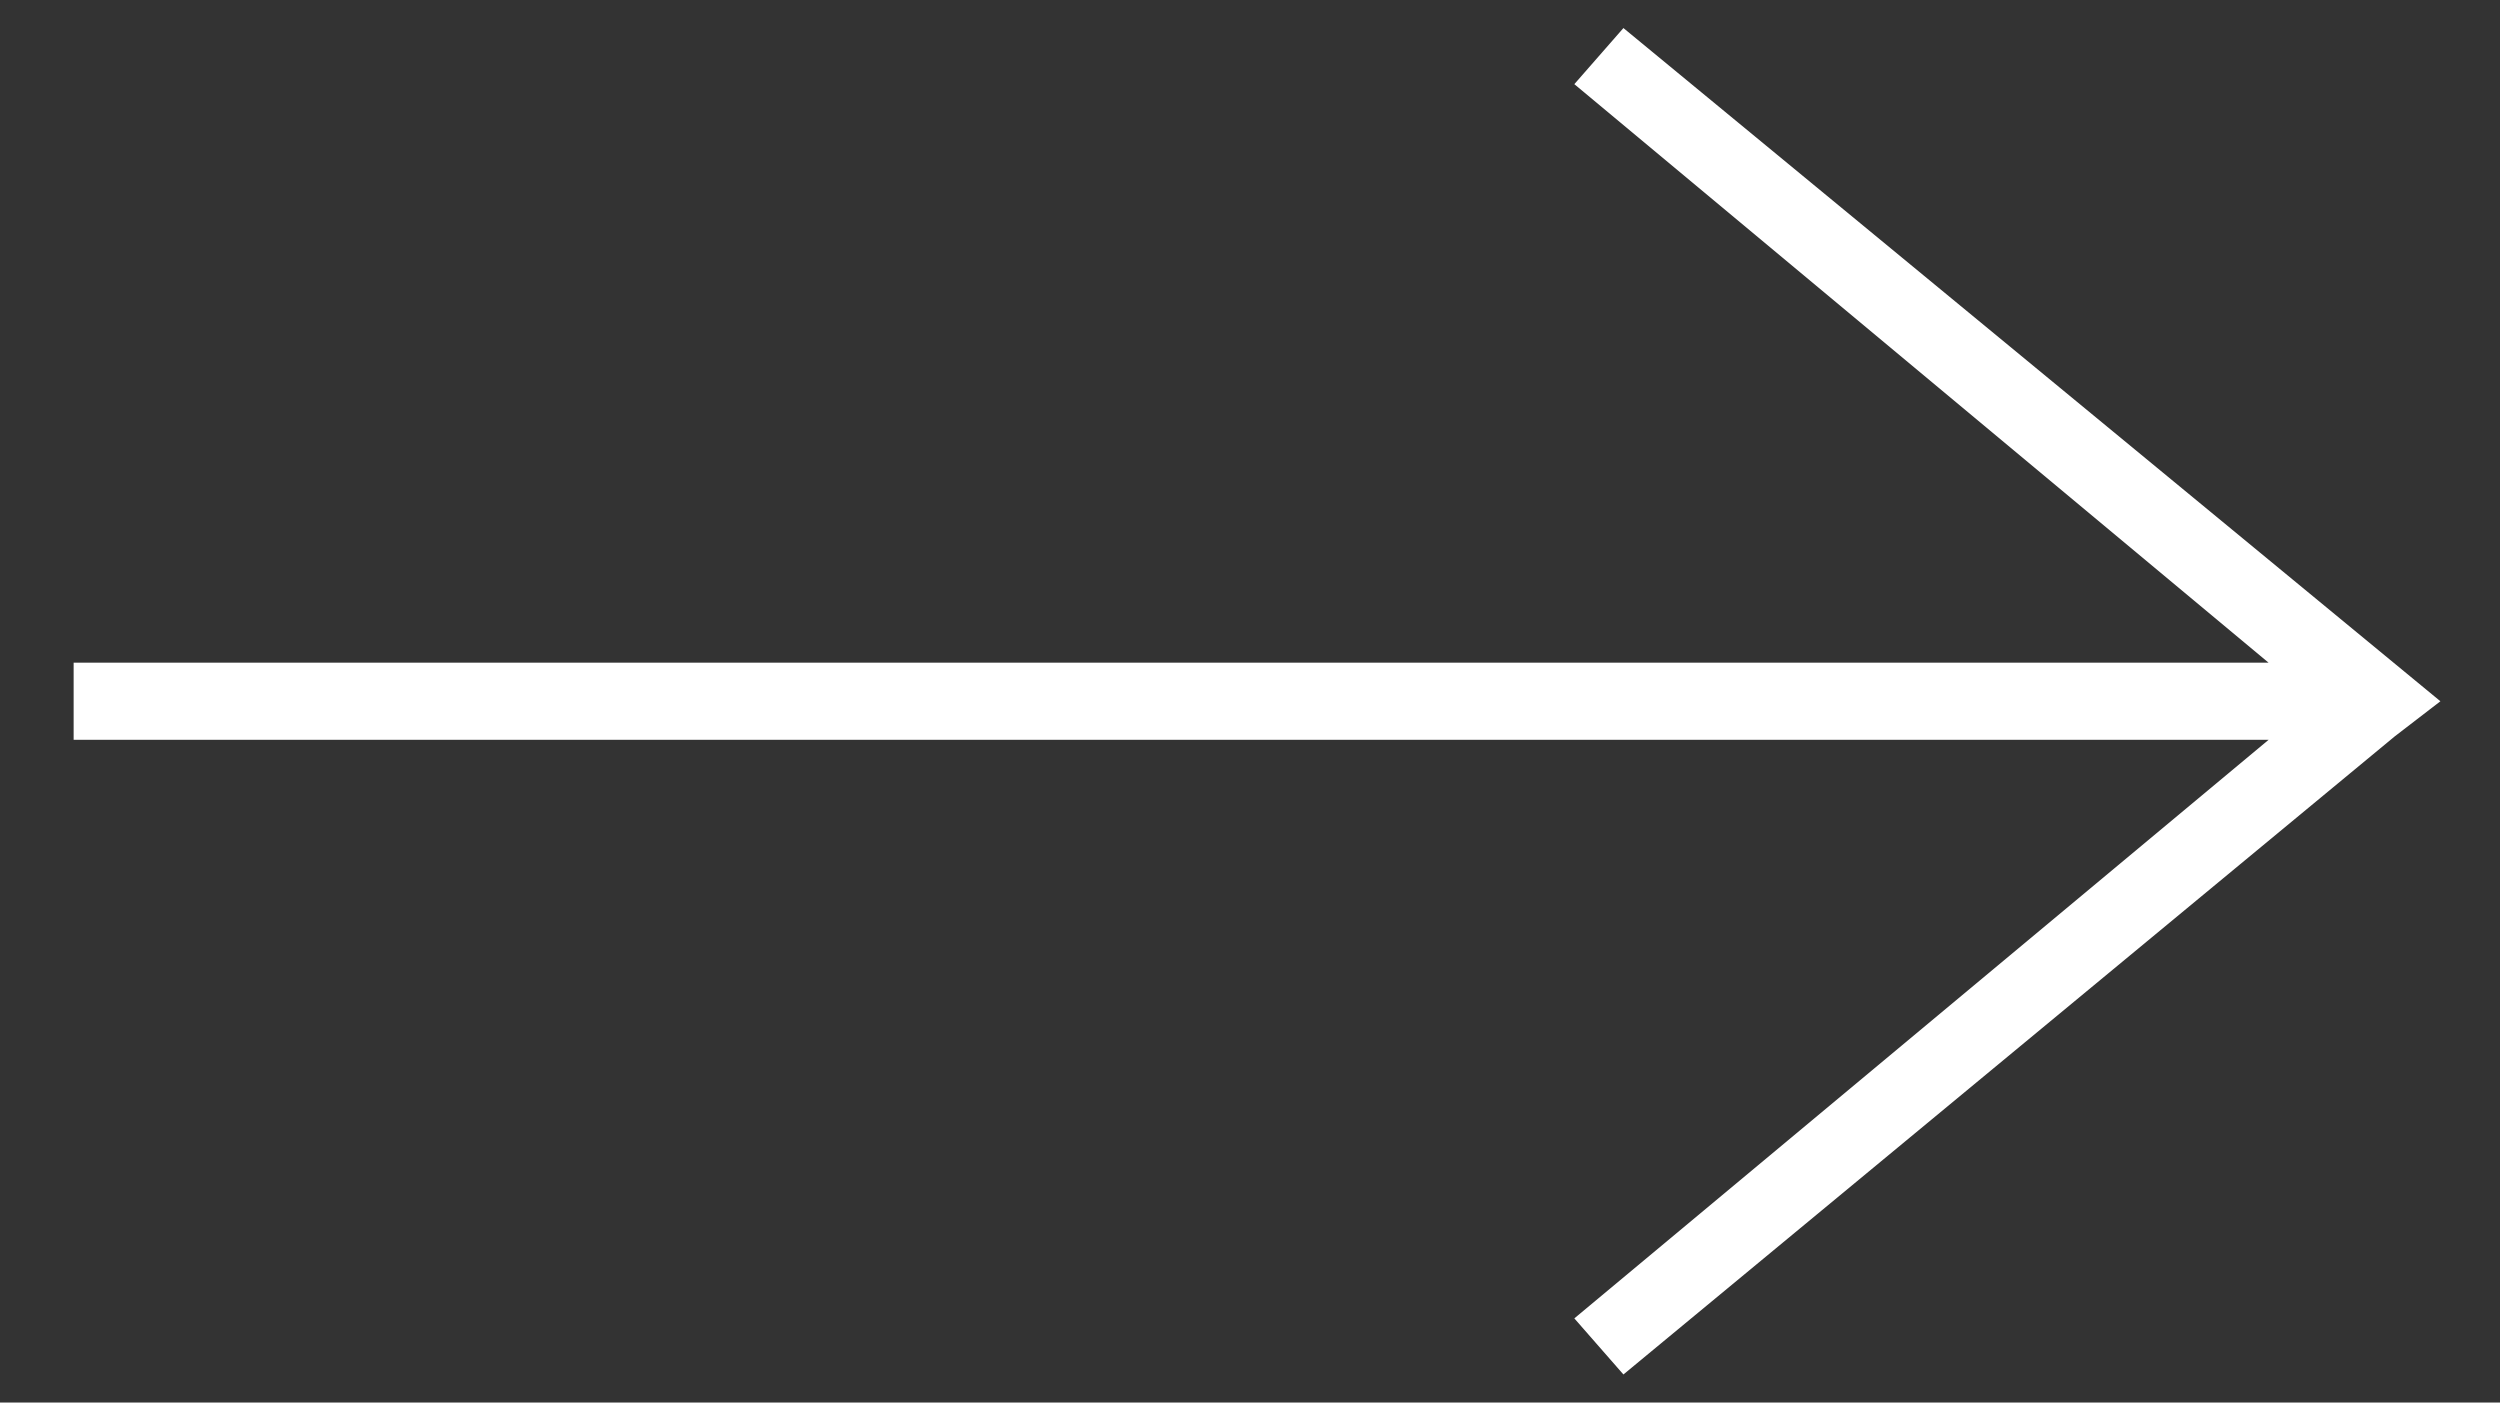 <?xml version="1.0" encoding="utf-8"?>
<!-- Generator: Adobe Illustrator 23.0.2, SVG Export Plug-In . SVG Version: 6.00 Build 0)  -->
<svg version="1.1" id="レイヤー_1" xmlns="http://www.w3.org/2000/svg" xmlns:xlink="http://www.w3.org/1999/xlink" x="0px"
	 y="0px" width="71.3px" height="40px" viewBox="0 0 71.3 40" style="enable-background:new 0 0 71.3 40;" xml:space="preserve">
<rect x="0" y="0" width="71.3" height="40" fill="#333333" stroke="none"/>
<style type="text/css">
	.st0{fill:#FFFFFF;}
</style>
<polygon class="st0" points="46.3,0.8 44.9,2.4 64.7,18.9 2.1,18.9 2.1,21.1 64.7,21.1 44.9,37.6 46.3,39.2 68.3,21 69.6,20 "/>
</svg>

